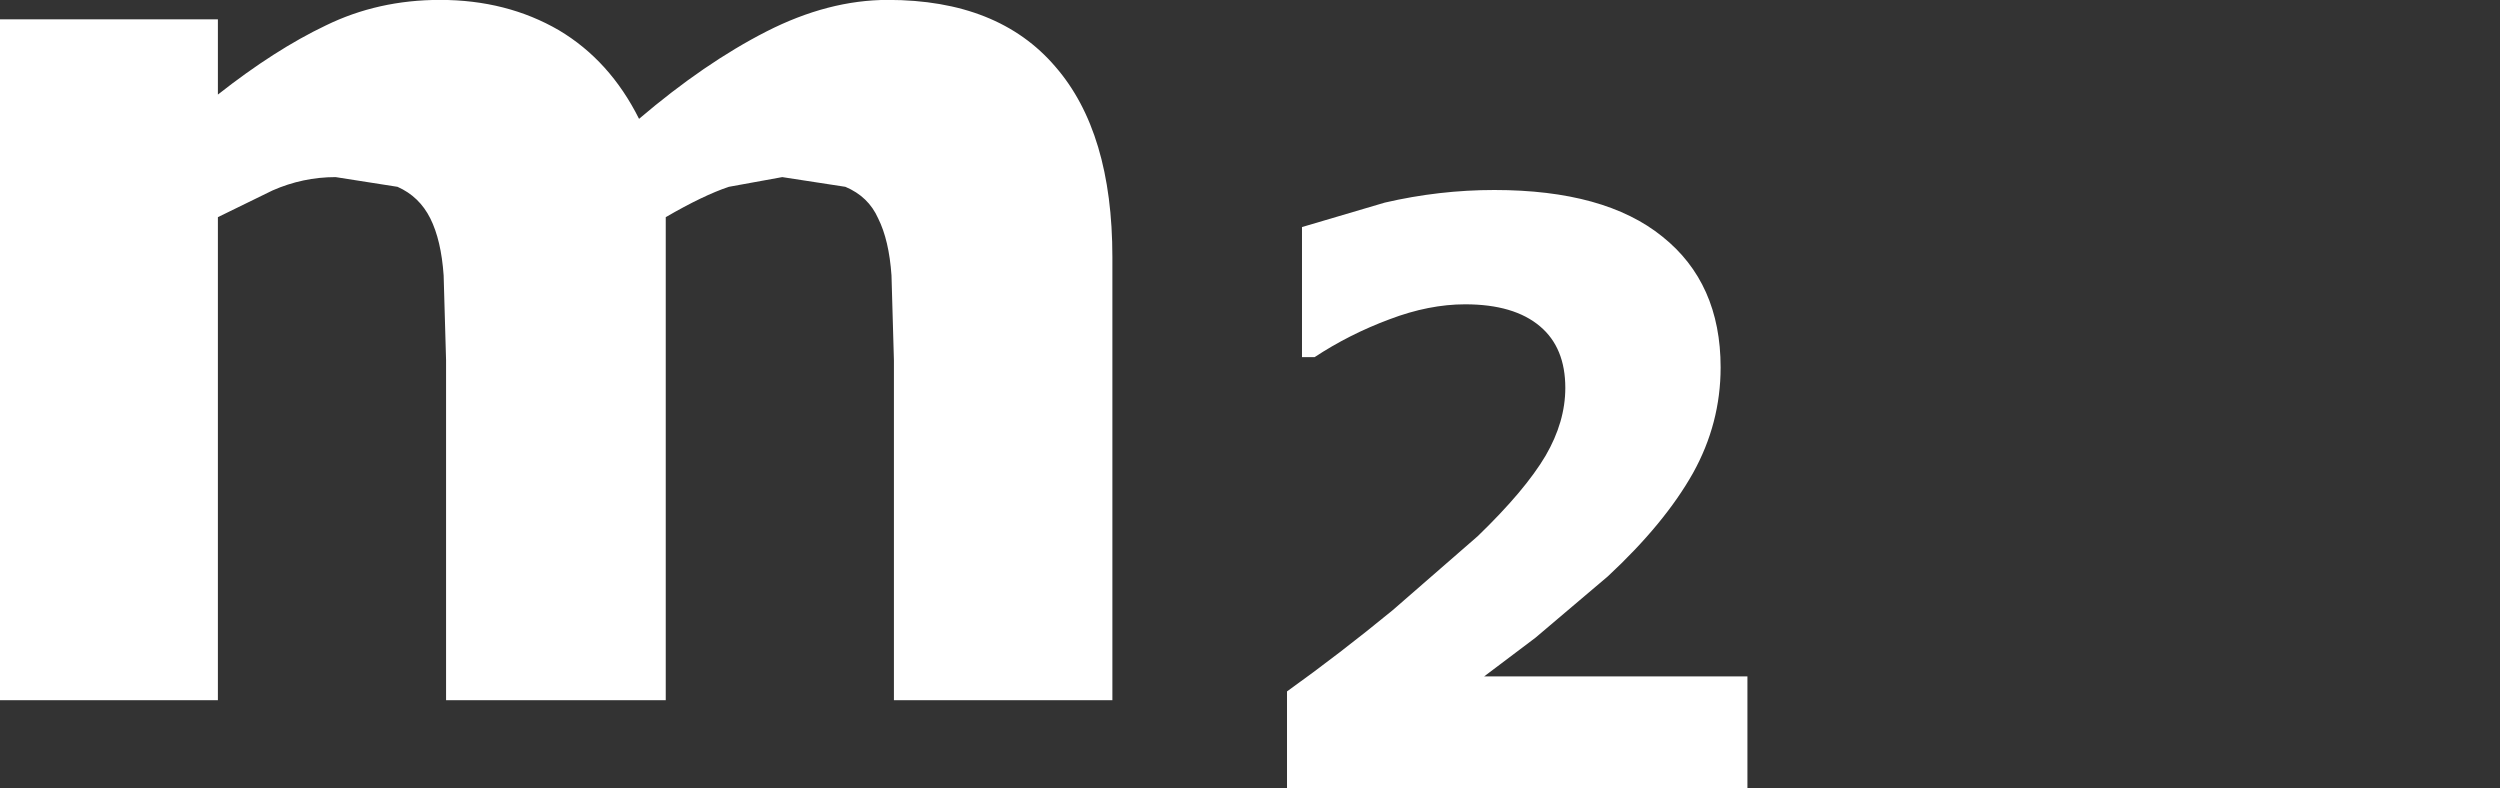 <?xml version="1.0" encoding="UTF-8" standalone="no"?>
<svg xmlns:xlink="http://www.w3.org/1999/xlink" height="7.6px" width="24.1px" xmlns="http://www.w3.org/2000/svg">
  <rect width="100%" height="100%" fill="#333333" stroke="none"/>
  <g transform="matrix(1.0, 0.0, 0.0, 1.0, -1.0, -5.3)">
    <g transform="matrix(1.0, 0.0, 0.0, 1.0, 0.0, 0.0)">
      <use fill="#ffffff" height="7.6" transform="matrix(0.234, 0.0, 0.0, 0.234, 0.0, 12.05)" width="24.1" xlink:href="#font_Verdana_m0"/>
    </g>
    <g transform="matrix(1.0, 0.0, 0.0, 1.0, 0.0, 0.0)">
      <use fill="#ffffff" height="7.6" transform="matrix(0.152, 0.0, 0.0, 0.152, 12.7, 12.9)" width="24.1" xlink:href="#font_Verdana_20"/>
    </g>
  </g>
  <defs>
    <g id="font_Verdana_m0">
      <path d="M27.3 -27.6 Q29.4 -26.35 30.6 -23.95 33.3 -26.25 35.85 -27.55 38.4 -28.85 40.85 -28.85 45.4 -28.85 47.75 -26.1 50.1 -23.4 50.1 -18.25 L50.1 0.0 41.1 0.0 41.1 -14.0 41.0 -17.5 Q40.9 -18.95 40.45 -19.85 40.05 -20.75 39.1 -21.15 L36.5 -21.55 34.3 -21.15 Q33.25 -20.8 31.7 -19.9 L31.7 0.0 22.65 0.0 22.65 -14.0 22.55 -17.5 Q22.45 -18.95 22.0 -19.85 21.55 -20.75 20.65 -21.15 L18.1 -21.55 Q16.75 -21.55 15.5 -21.0 L13.25 -19.9 13.25 0.0 4.25 0.0 4.25 -28.05 13.25 -28.05 13.25 -24.95 Q15.6 -26.8 17.7 -27.8 19.85 -28.85 22.4 -28.85 25.15 -28.85 27.3 -27.6" fill-rule="evenodd" stroke="none"/>
    </g>
    <g id="font_Verdana_20">
      <path d="M32.15 -26.7 Q32.15 -23.15 30.4 -20.0 28.6 -16.8 25.0 -13.45 L20.4 -9.55 17.15 -7.1 33.85 -7.1 33.85 0.0 4.65 0.0 4.65 -6.15 Q8.0 -8.55 11.35 -11.3 L16.75 -16.0 Q19.75 -18.9 21.05 -21.1 22.3 -23.25 22.3 -25.4 22.3 -27.95 20.7 -29.3 19.05 -30.7 15.95 -30.7 13.65 -30.7 11.15 -29.75 8.6 -28.8 6.4 -27.35 L5.6 -27.35 5.6 -35.6 10.85 -37.15 Q14.3 -37.95 17.8 -37.95 24.8 -37.95 28.45 -35.0 32.15 -32.05 32.15 -26.7" fill-rule="evenodd" stroke="none"/>
    </g>
  </defs>
</svg>

